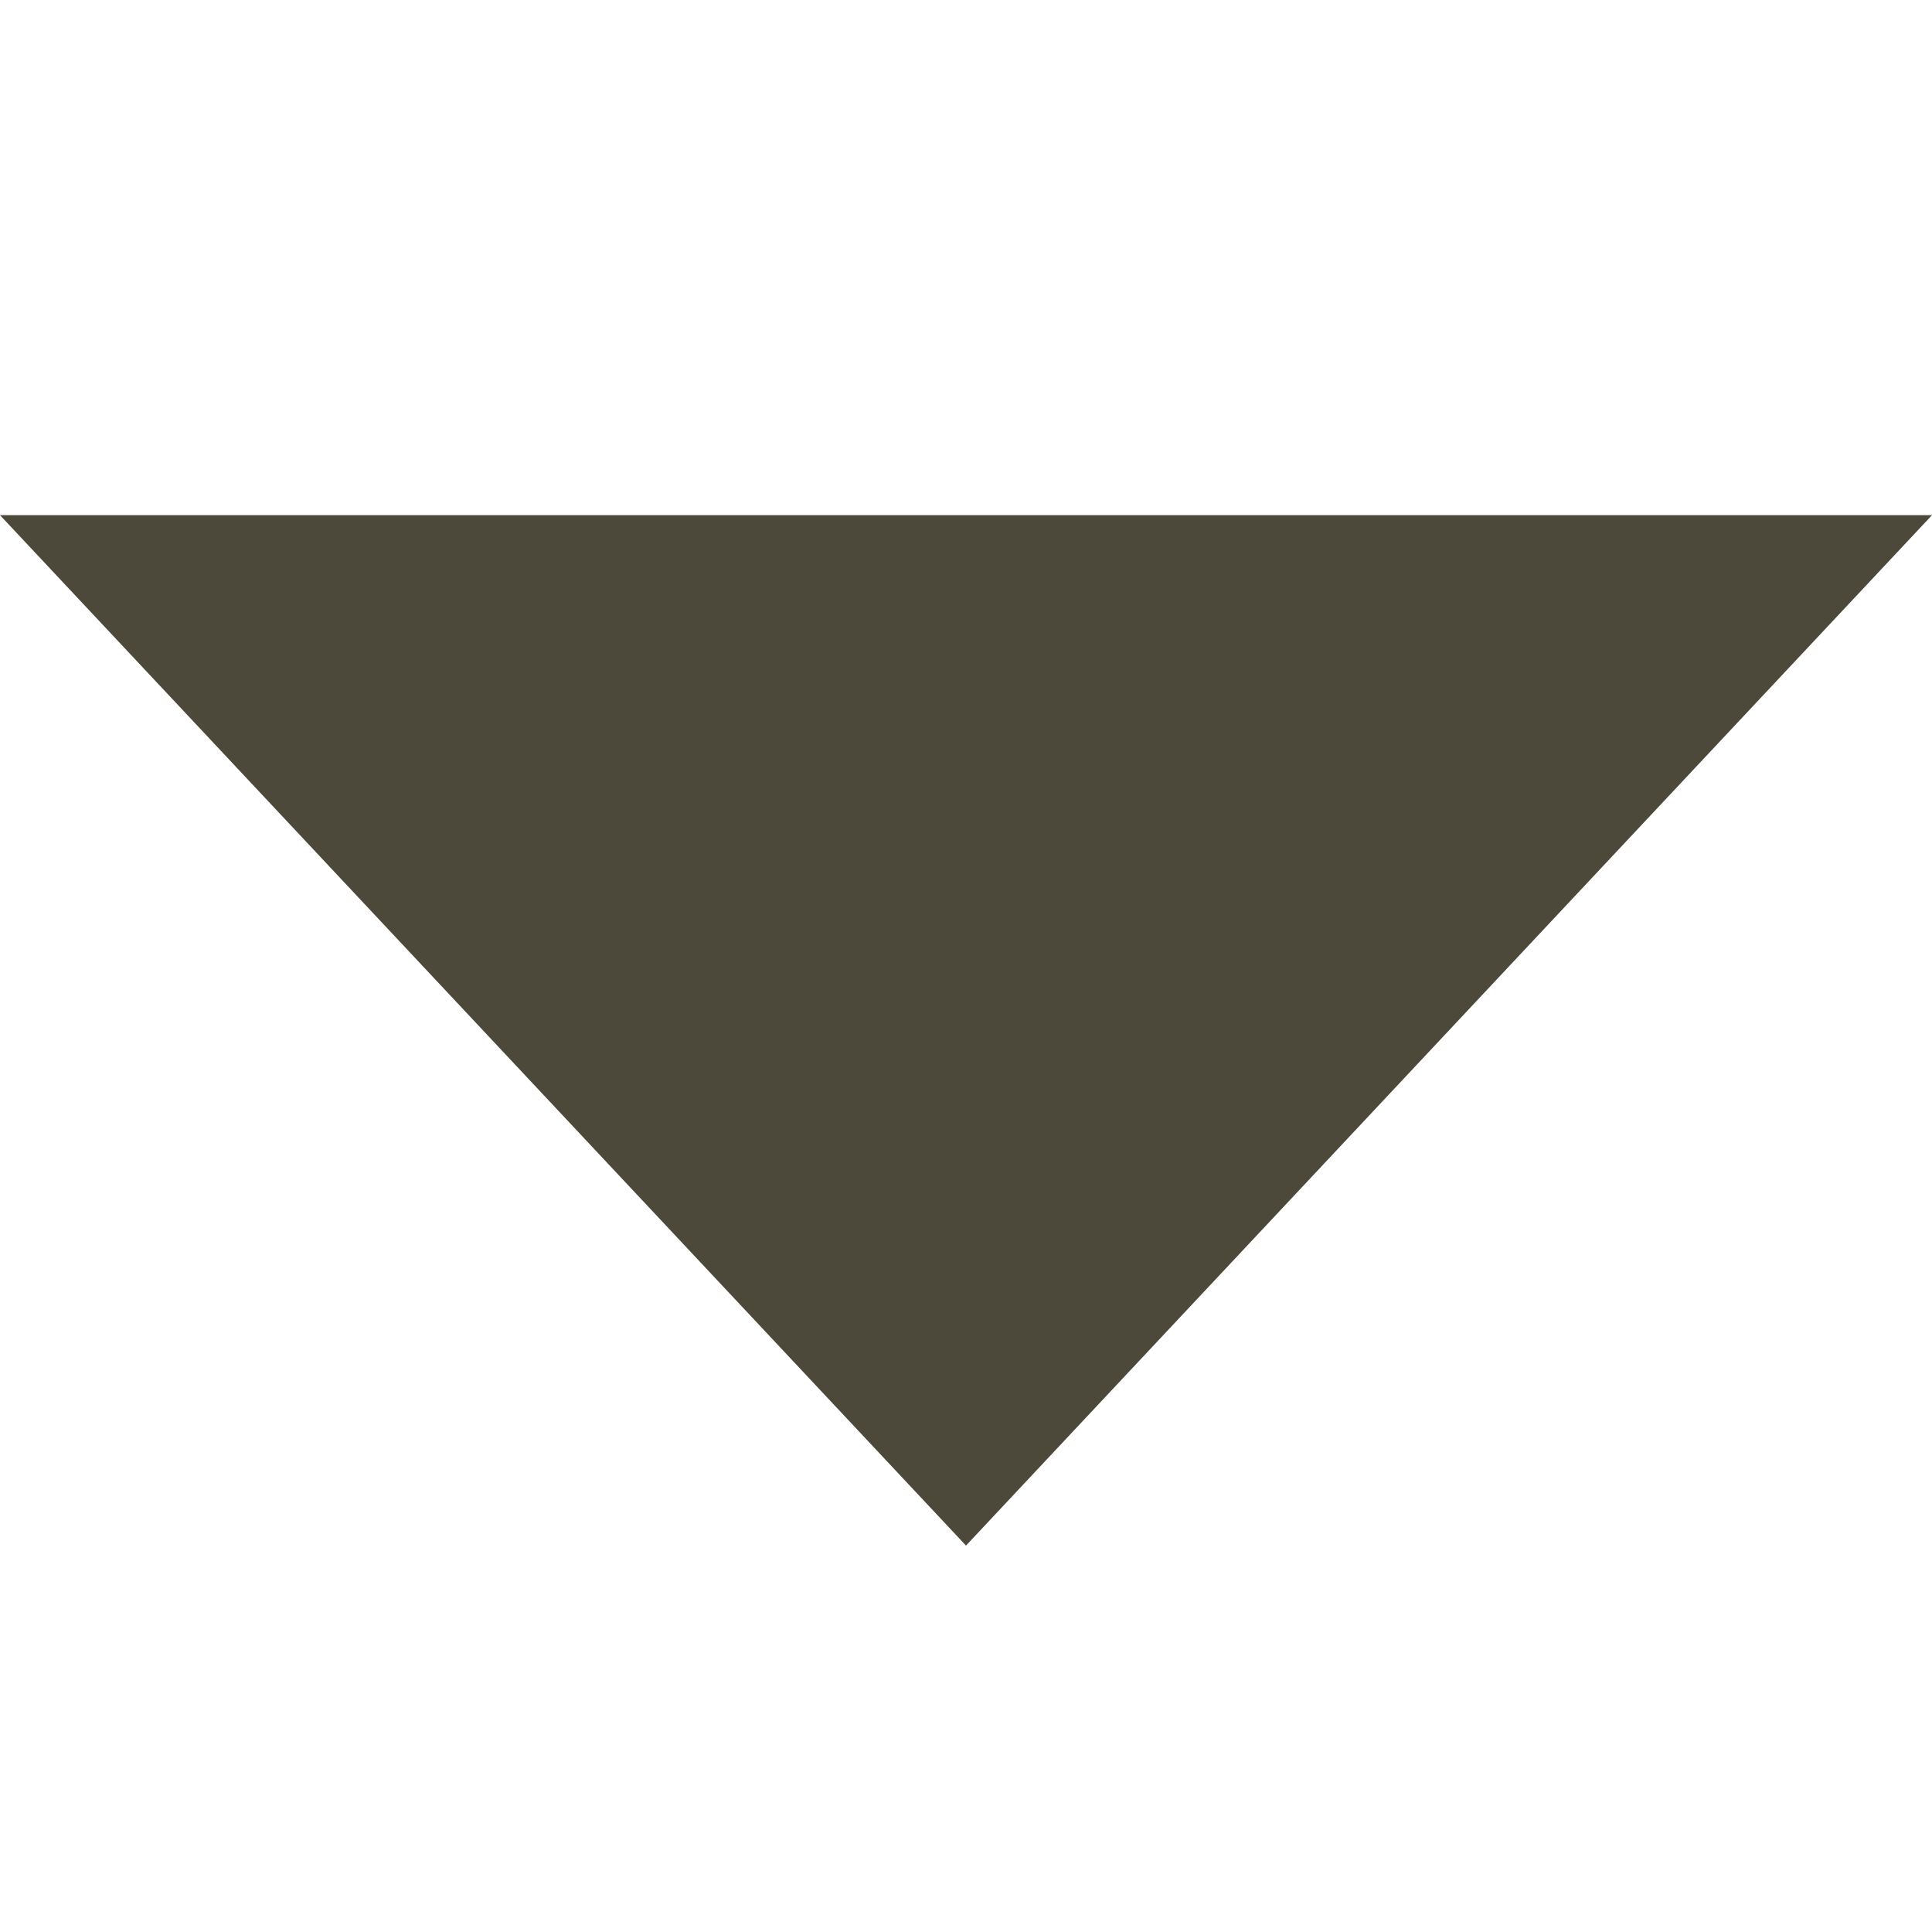 <svg width="14" height="14" viewBox="0 0 14 14" fill="none" xmlns="http://www.w3.org/2000/svg">
<g id="teenyicons:down-solid">
<path id="Vector" d="M7 11.2L0 3.733H14L7 11.2Z" fill="#4C483A"/>
</g>
</svg>
